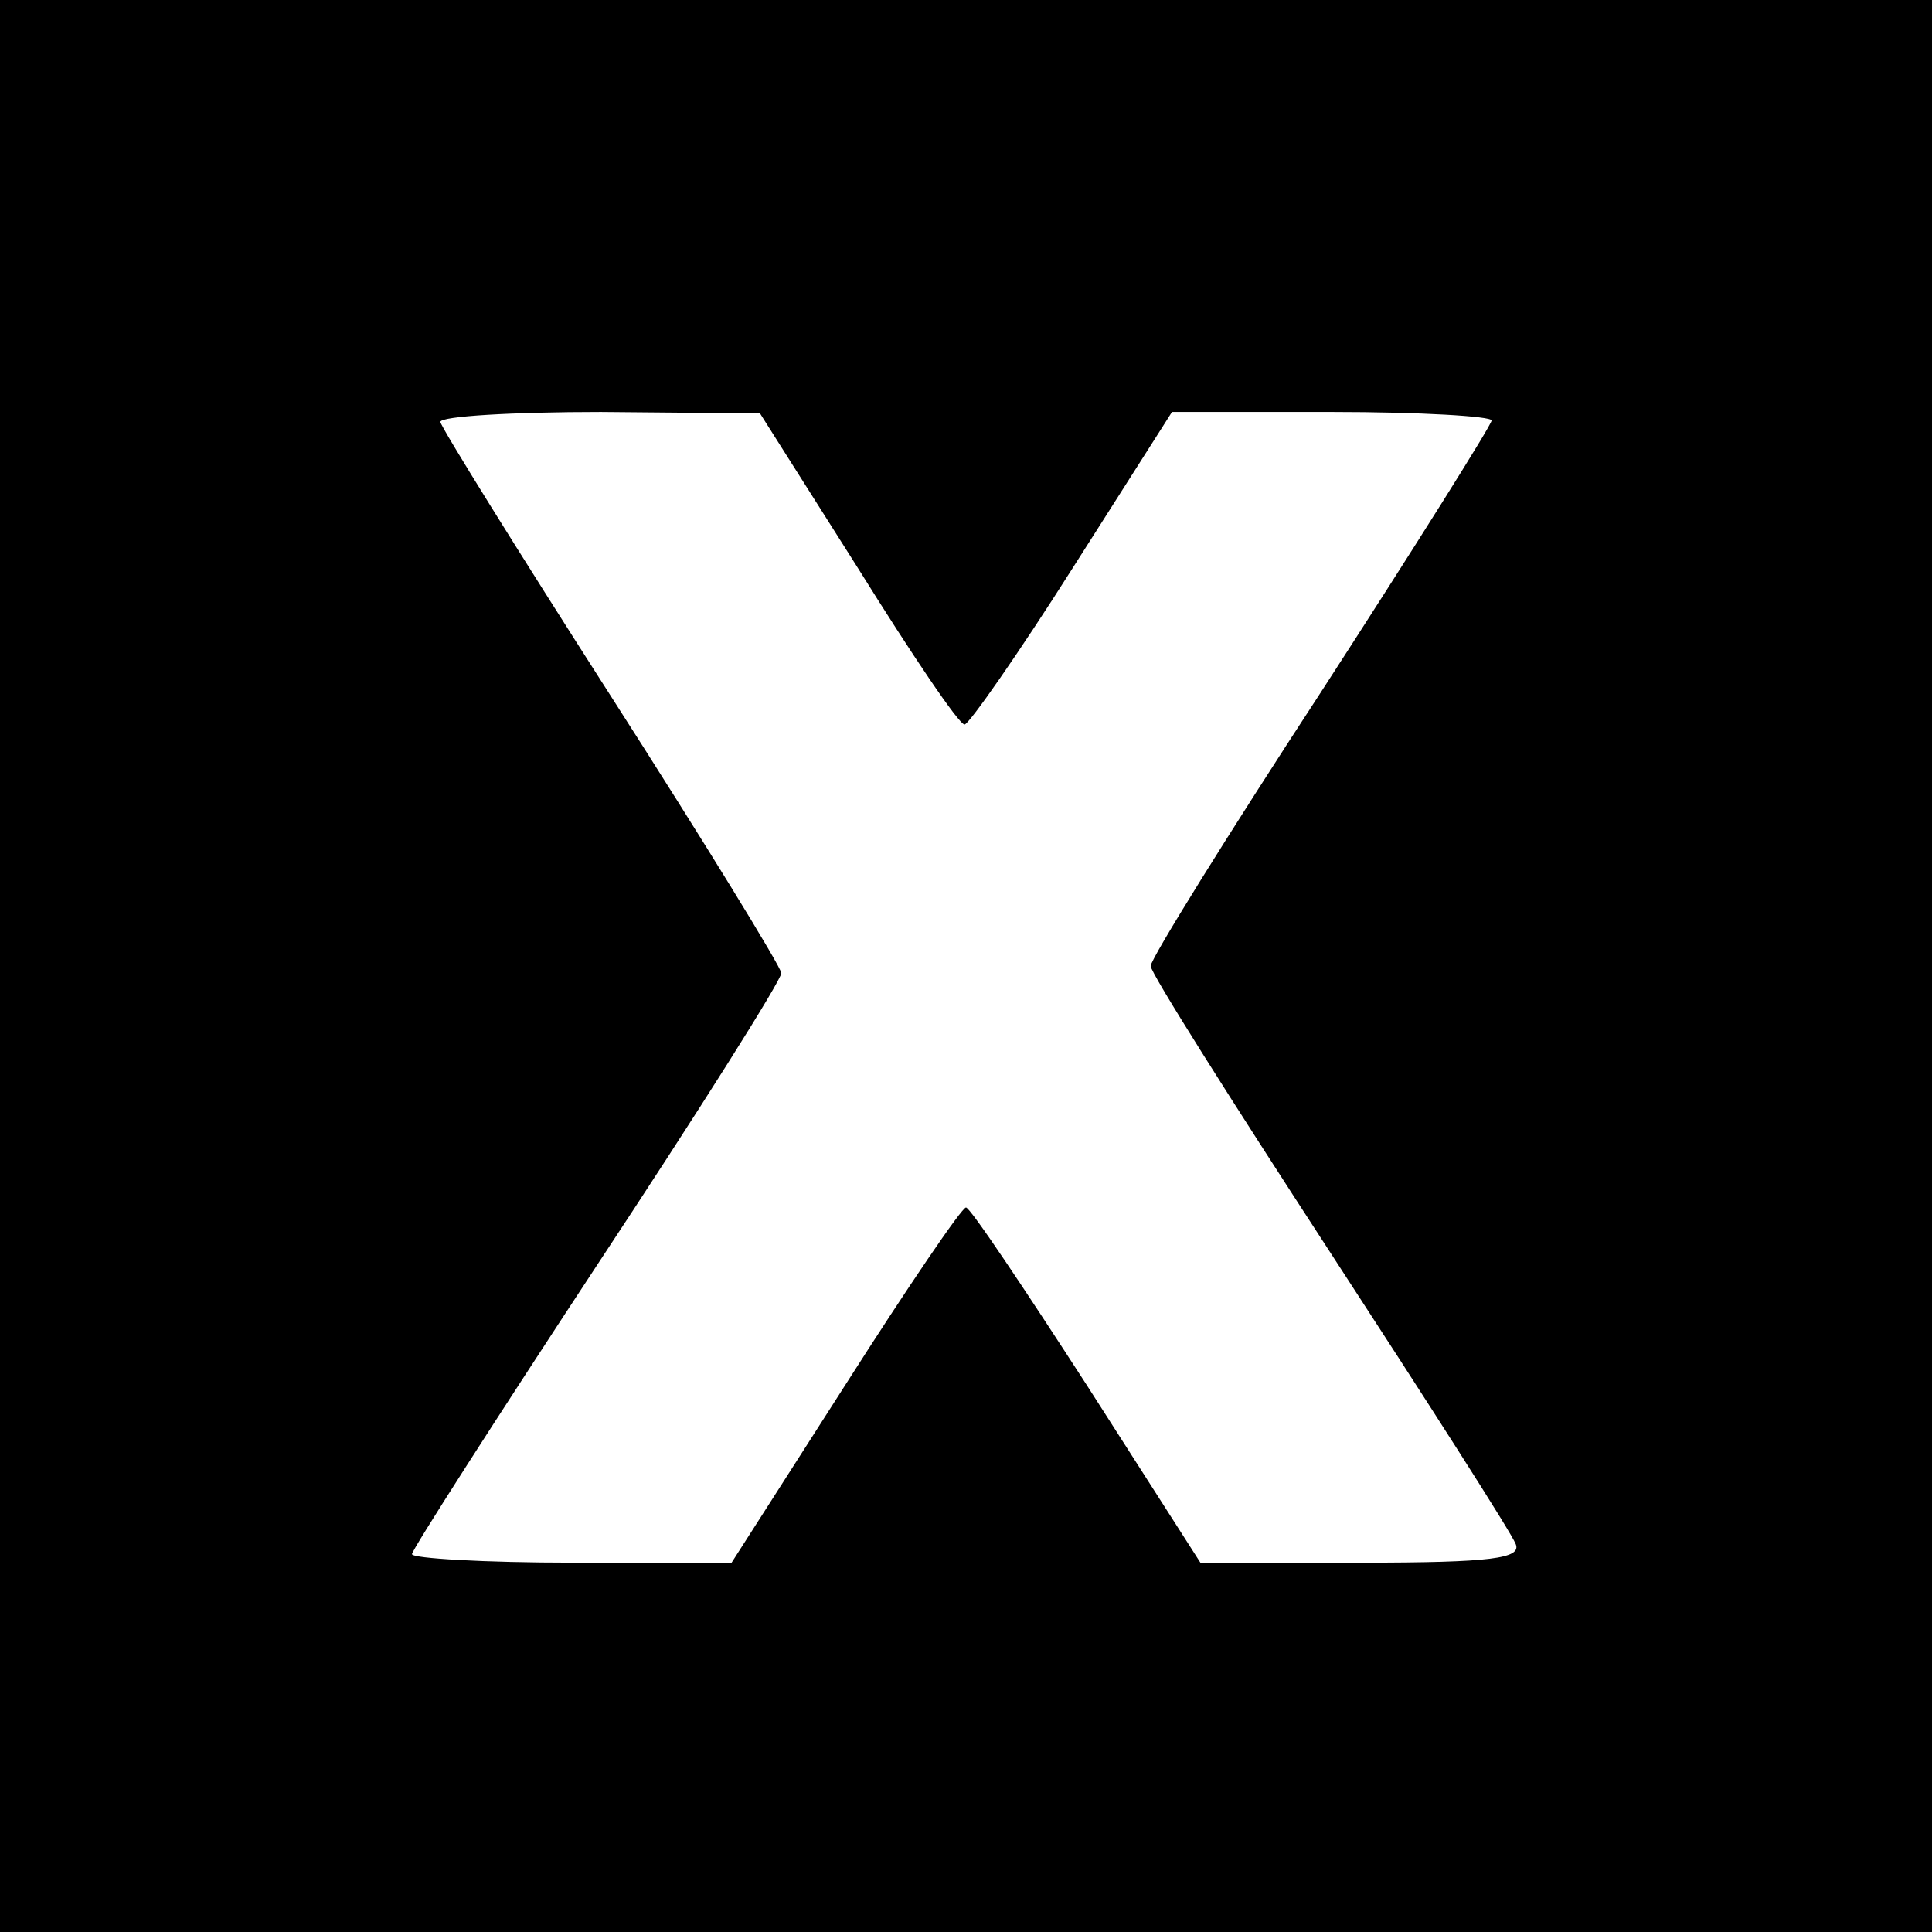 <?xml version="1.0" standalone="no"?>
<!DOCTYPE svg PUBLIC "-//W3C//DTD SVG 20010904//EN"
 "http://www.w3.org/TR/2001/REC-SVG-20010904/DTD/svg10.dtd">
<svg version="1.0" xmlns="http://www.w3.org/2000/svg"
 width="136pt" height="136pt" viewBox="0 0 136 136"
 preserveAspectRatio="xMidYMid meet">
<g transform="translate(0,136) scale(0.1,-0.1)"
fill="#000000" stroke="none">
<path d="M0 680 l0 -680 680 0 680 0 0 680 0 680 -680 0 -680 0 0 -680z m604
280 c38 -61 71 -110 75 -110 3 0 38 50 76 110 l70 110 113 0 c61 0 112 -3 112
-6 0 -3 -54 -89 -120 -191 -66 -101 -120 -188 -120 -193 0 -5 57 -95 126 -201
69 -106 128 -198 131 -206 4 -10 -17 -13 -108 -13 l-114 0 -80 125 c-44 68
-82 125 -85 125 -3 0 -41 -56 -85 -125 l-80 -125 -112 0 c-62 0 -113 3 -113 6
0 3 59 95 130 203 72 109 130 201 130 206 0 4 -54 92 -120 195 -66 103 -120
190 -120 193 0 4 51 7 113 7 l112 -1 69 -109z"/>
</g>
</svg>
